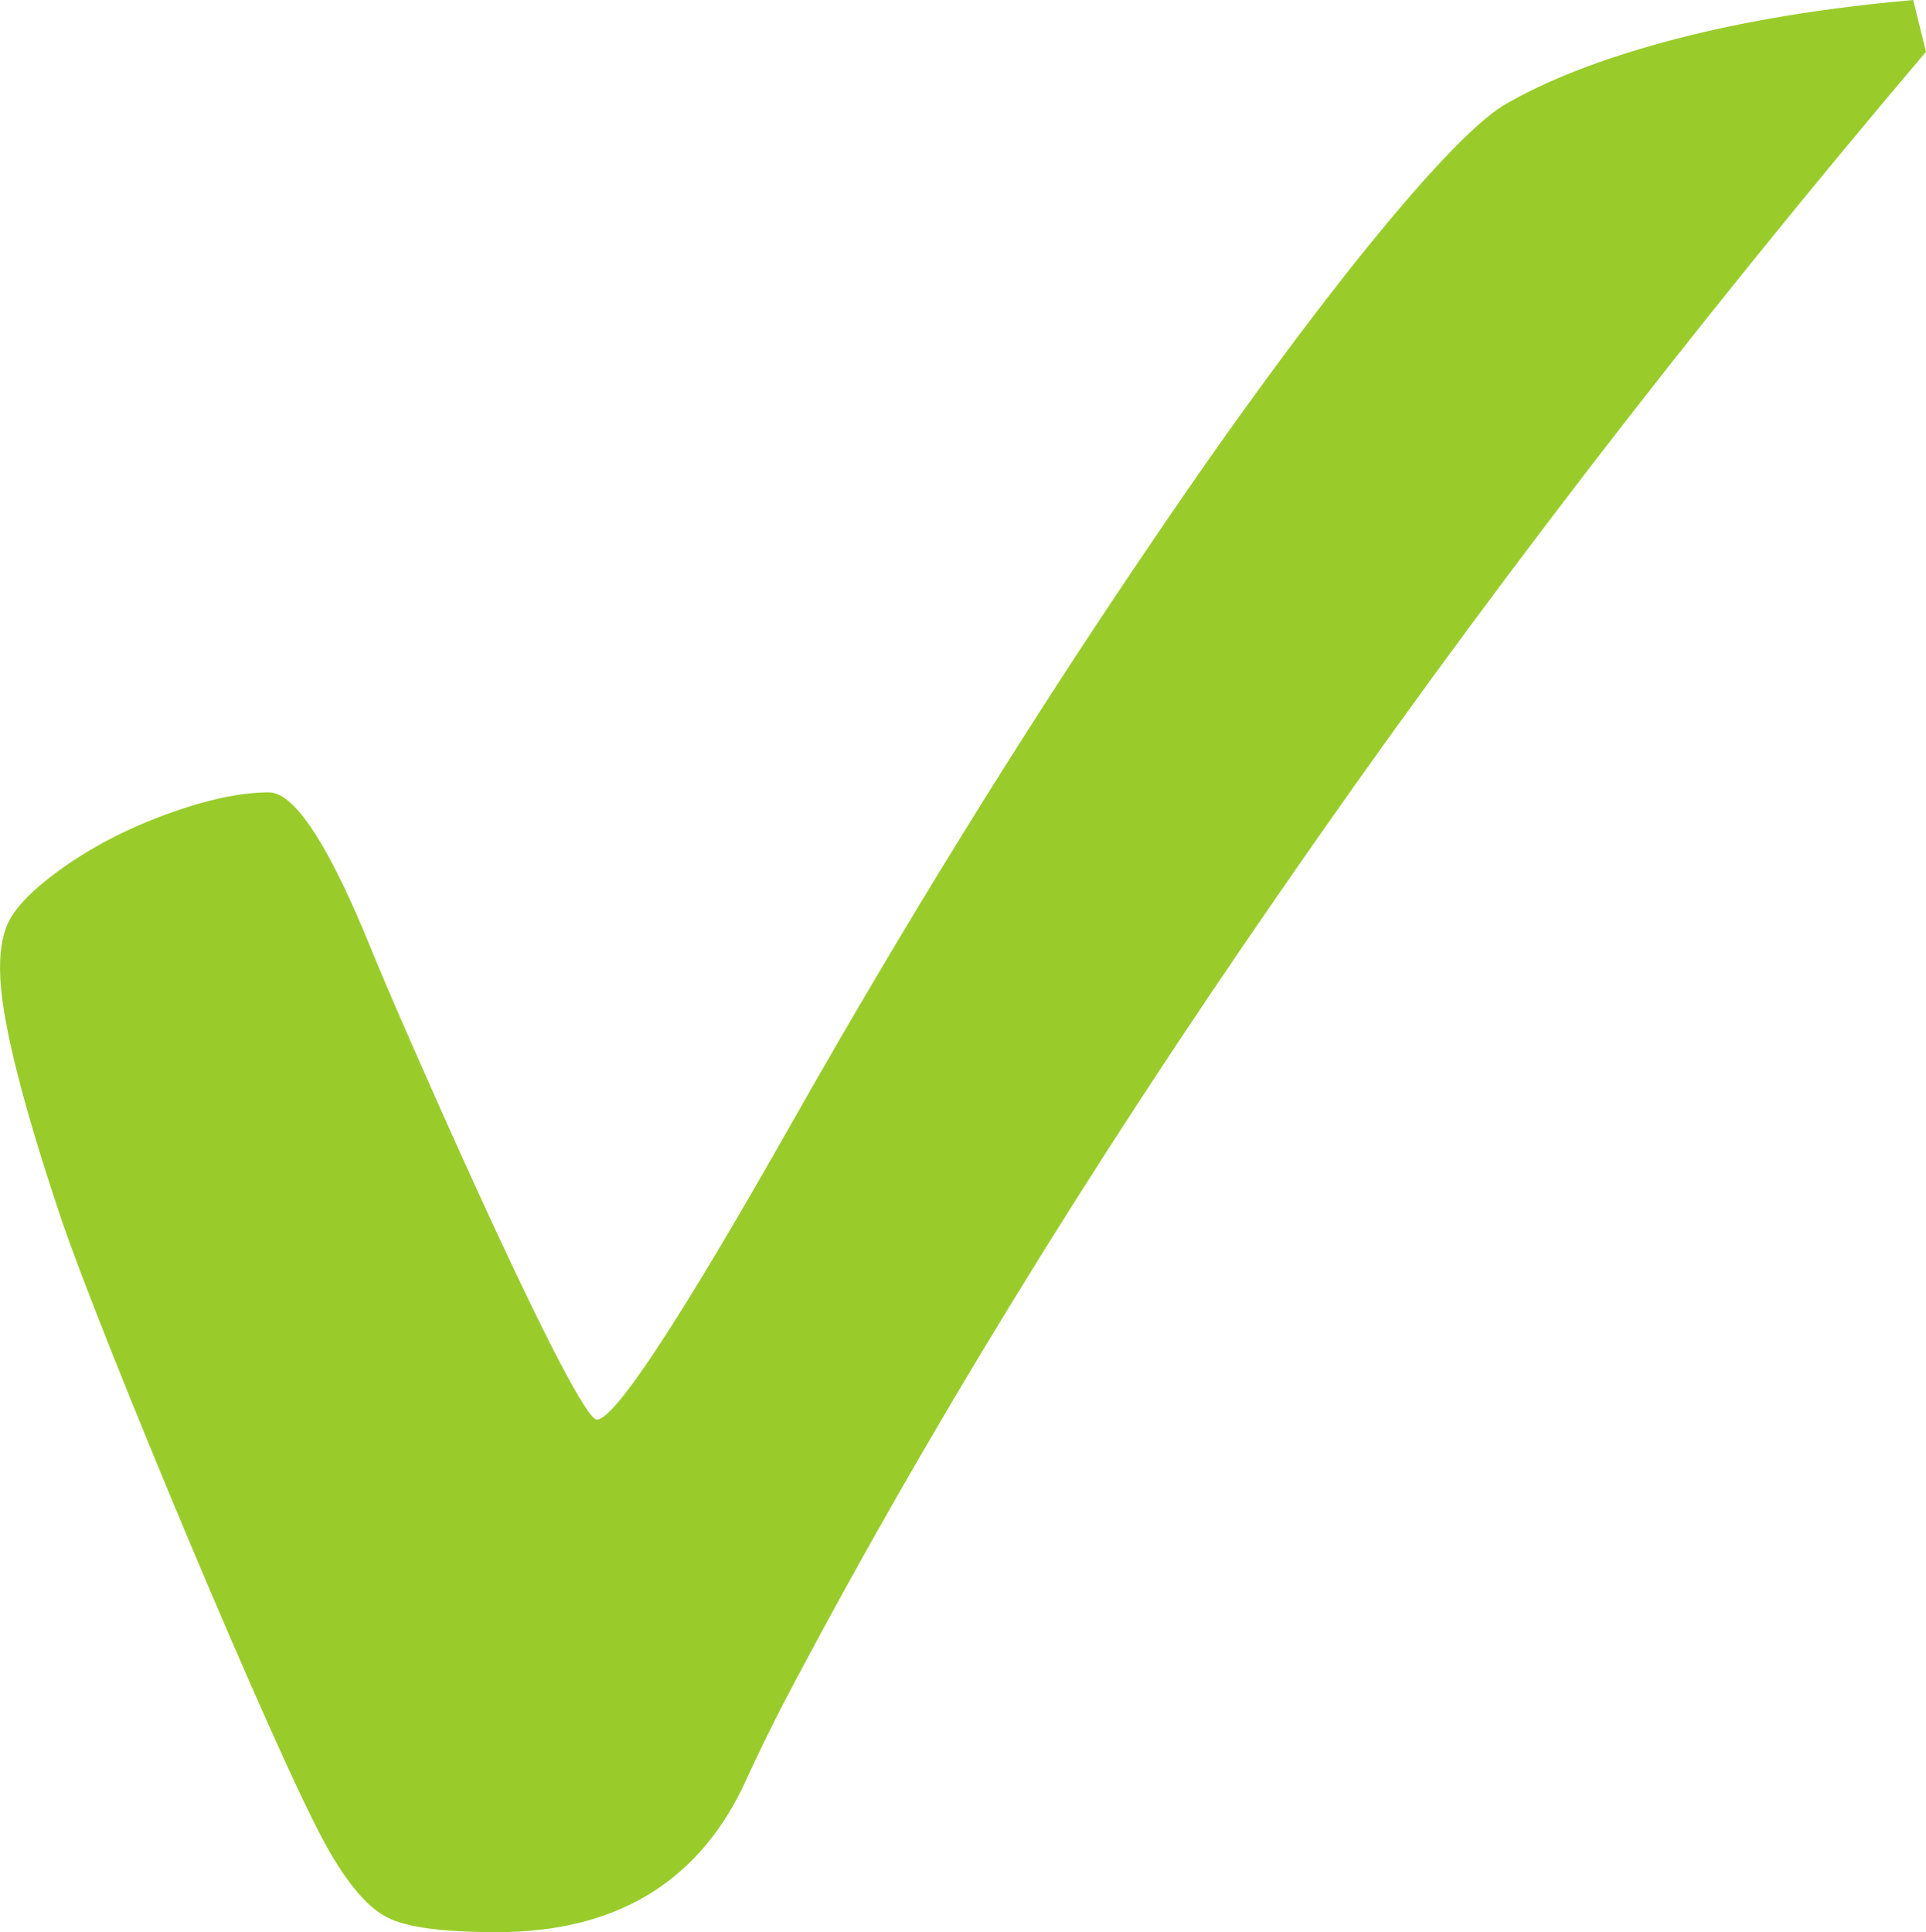 <svg version="1.1" id="Layer_1" xmlns="http://www.w3.org/2000/svg" x="0px" y="0px"
	 width="39.267px" height="39.395px" viewBox="0 0 39.267 39.395" enable-background="new 0 0 39.267 39.395" xml:space="preserve">
<path fill="#99CC2B" d="M39.267,1.055c-4.803,5.669-9.183,11.356-13.138,17.087c-3.965,5.722-7.351,11.25-10.159,16.594
	c-0.23,0.448-0.515,1.02-0.836,1.724c-0.956,1.959-2.625,2.936-5.006,2.936c-1.099,0-1.842-0.098-2.231-0.3
	c-0.389-0.193-0.806-0.674-1.24-1.45c-1.018-1.816-4.619-10.45-5.404-12.78c-0.781-2.319-1.194-3.955-1.246-4.904
	c-0.028-0.51,0.034-0.917,0.188-1.204c0.156-0.292,0.489-0.63,0.999-1.002c0.647-0.472,1.378-0.852,2.195-1.152
	c0.81-0.297,1.514-0.448,2.094-0.448c0.483,0,1.123,0.919,1.911,2.777c0.08,0.19,2.851,6.881,2.886,6.971
	c0.026,0.068-2.632-6.368-2.562-6.197c0.739,1.78,4.03,9.238,4.452,9.238c0.361,0,1.691-2.021,3.981-6.064
	c2.291-4.043,4.639-7.84,7.036-11.391c1.665-2.479,3.168-4.544,4.508-6.223c1.341-1.67,2.321-2.708,2.932-3.103
	C31.52,1.635,32.7,1.178,34.146,0.8c1.438-0.377,3.067-0.641,4.86-0.8L39.267,1.055z"/>
</svg>
